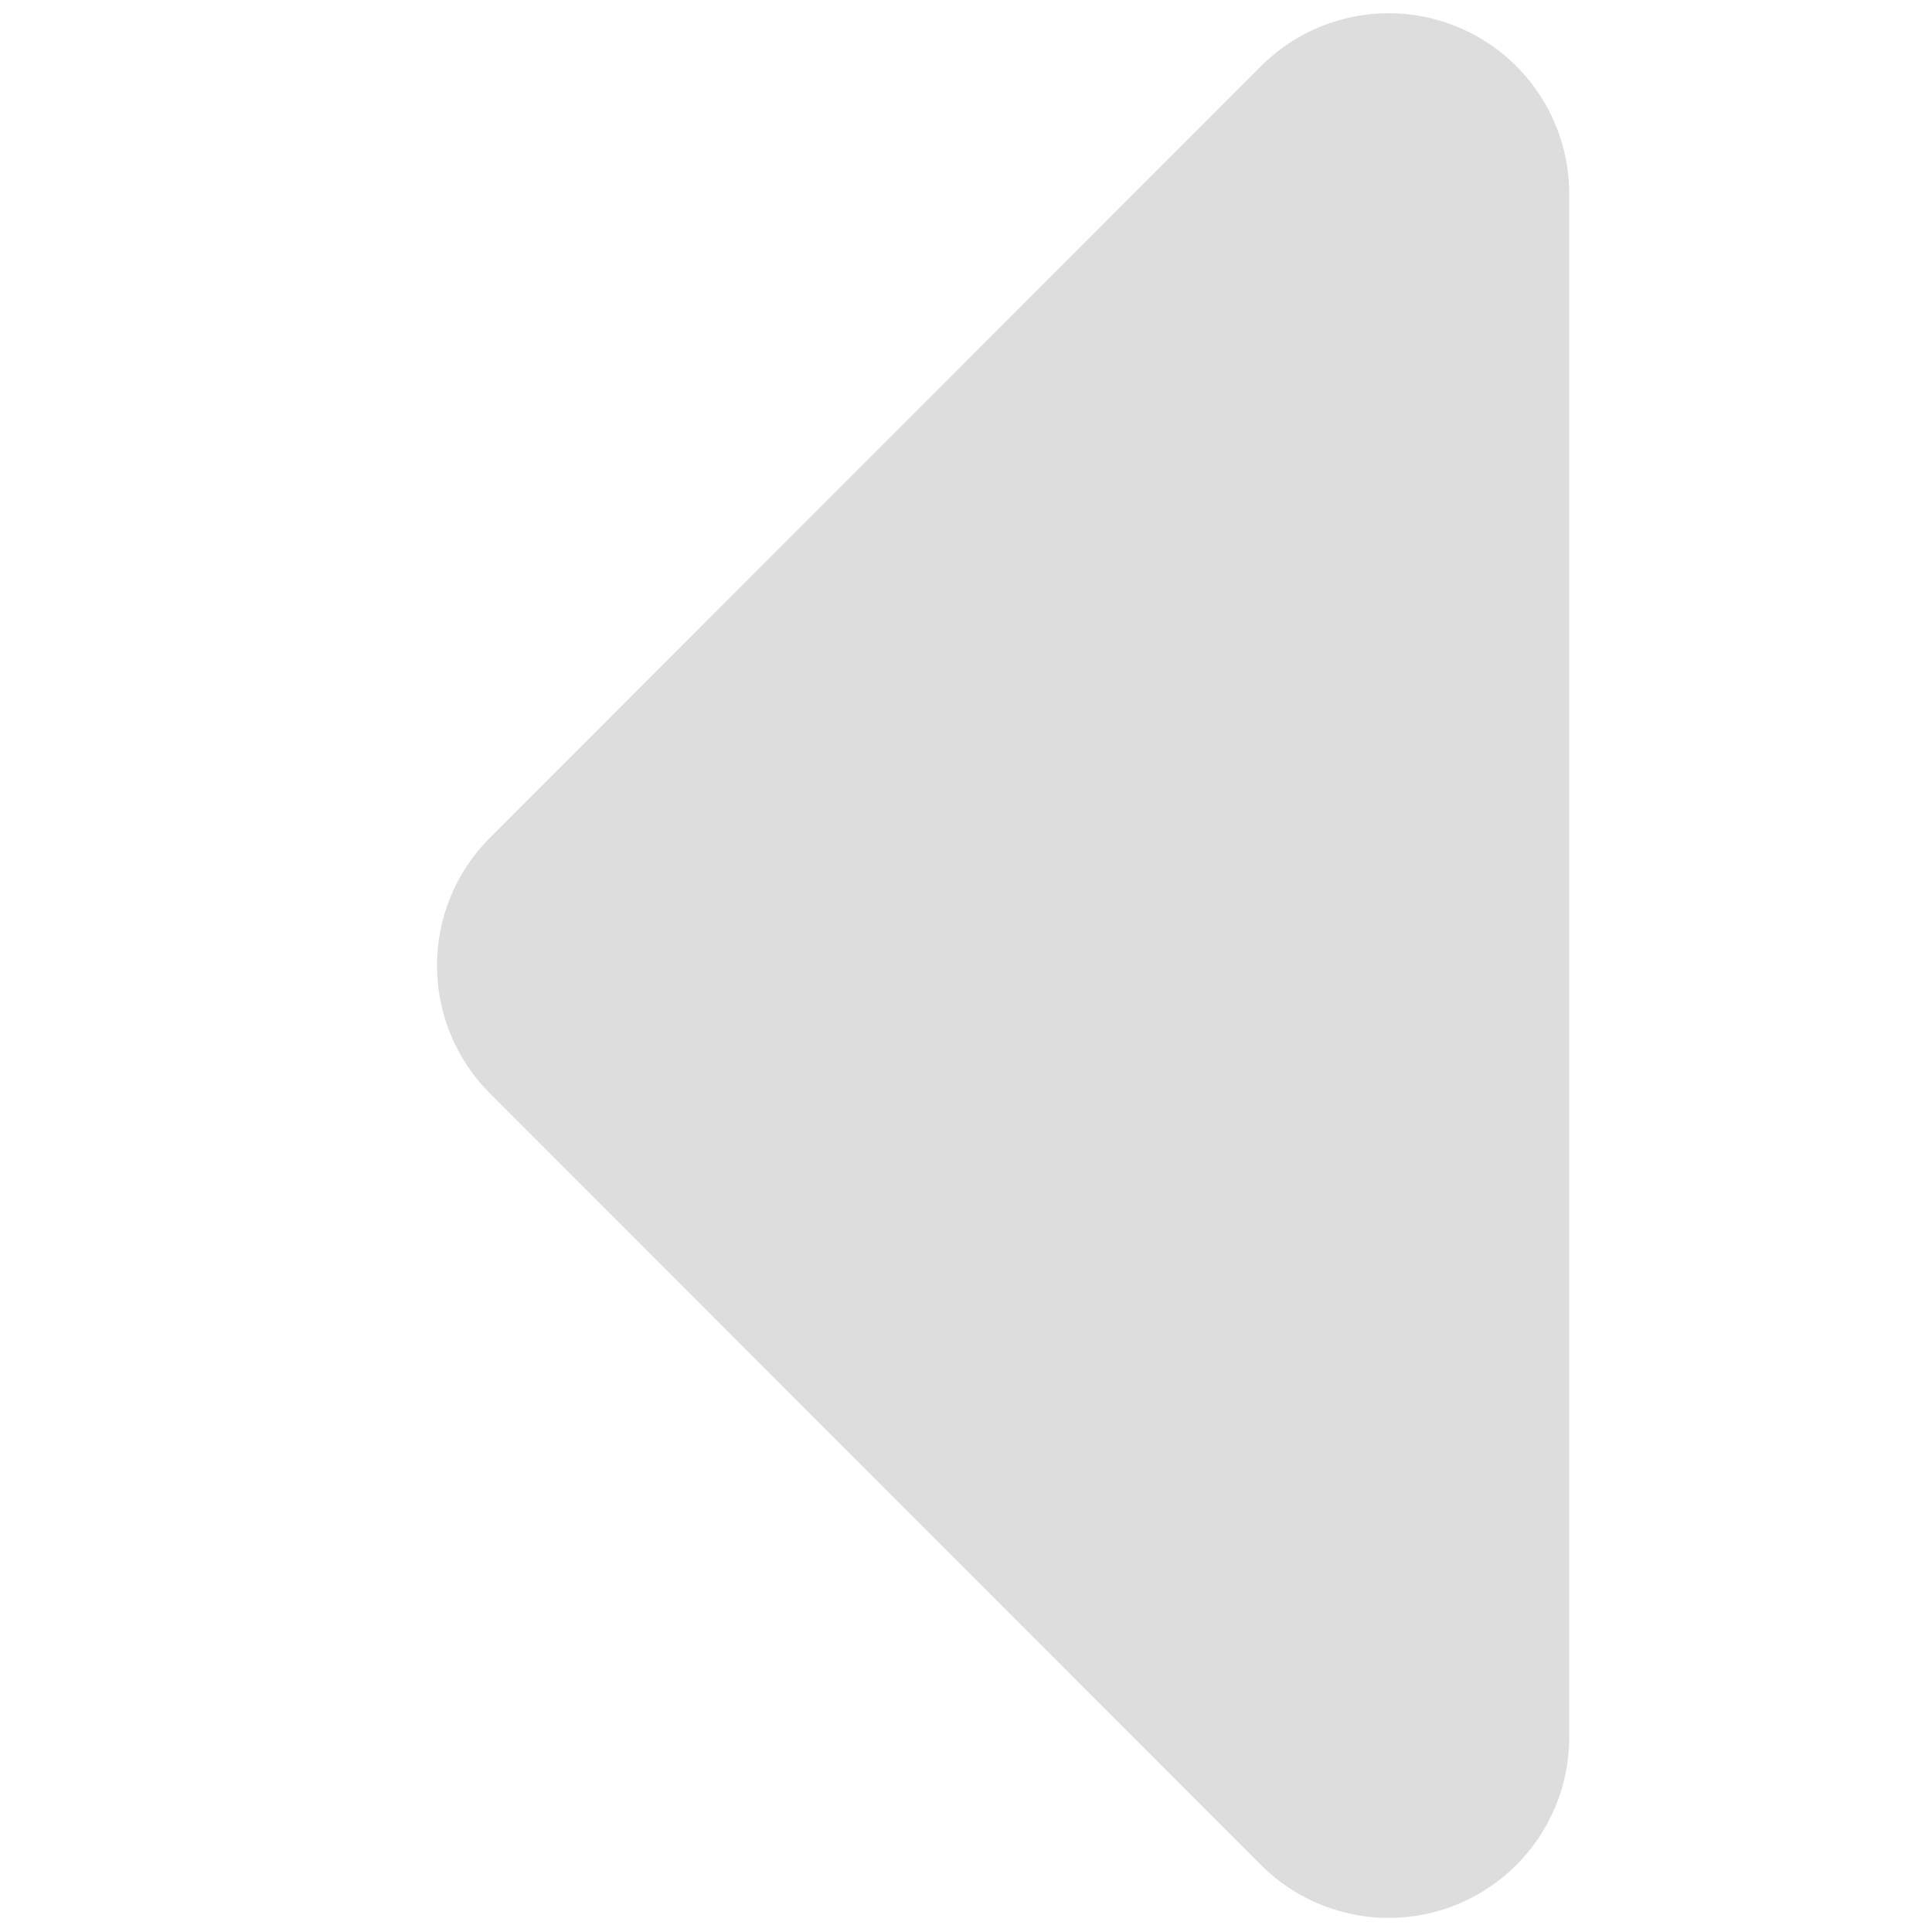 <?xml version="1.0" encoding="UTF-8" standalone="no"?>
<!DOCTYPE svg PUBLIC "-//W3C//DTD SVG 1.1//EN" "http://www.w3.org/Graphics/SVG/1.1/DTD/svg11.dtd">
<svg width="100%" height="100%" viewBox="0 0 64 64" version="1.1" xmlns="http://www.w3.org/2000/svg" xmlns:xlink="http://www.w3.org/1999/xlink" xml:space="preserve" xmlns:serif="http://www.serif.com/" style="fill-rule:evenodd;clip-rule:evenodd;stroke-linejoin:round;stroke-miterlimit:2;">
    <g transform="matrix(8.74748e-17,-1.429,0.714,4.37374e-17,9.143,77.714)">
        <path d="M29.038,9.924C30.674,6.652 33.326,6.652 34.962,9.924C39.182,18.363 47.054,34.109 52.85,45.699C54.047,48.095 54.406,51.698 53.758,54.829C53.109,57.959 51.582,60 49.888,60L14.112,60C12.418,60 10.891,57.959 10.242,54.829C9.594,51.698 9.953,48.095 11.15,45.699C16.946,34.109 24.818,18.363 29.038,9.924Z" style="fill:rgb(221,221,221);"/>
    </g>
</svg>
